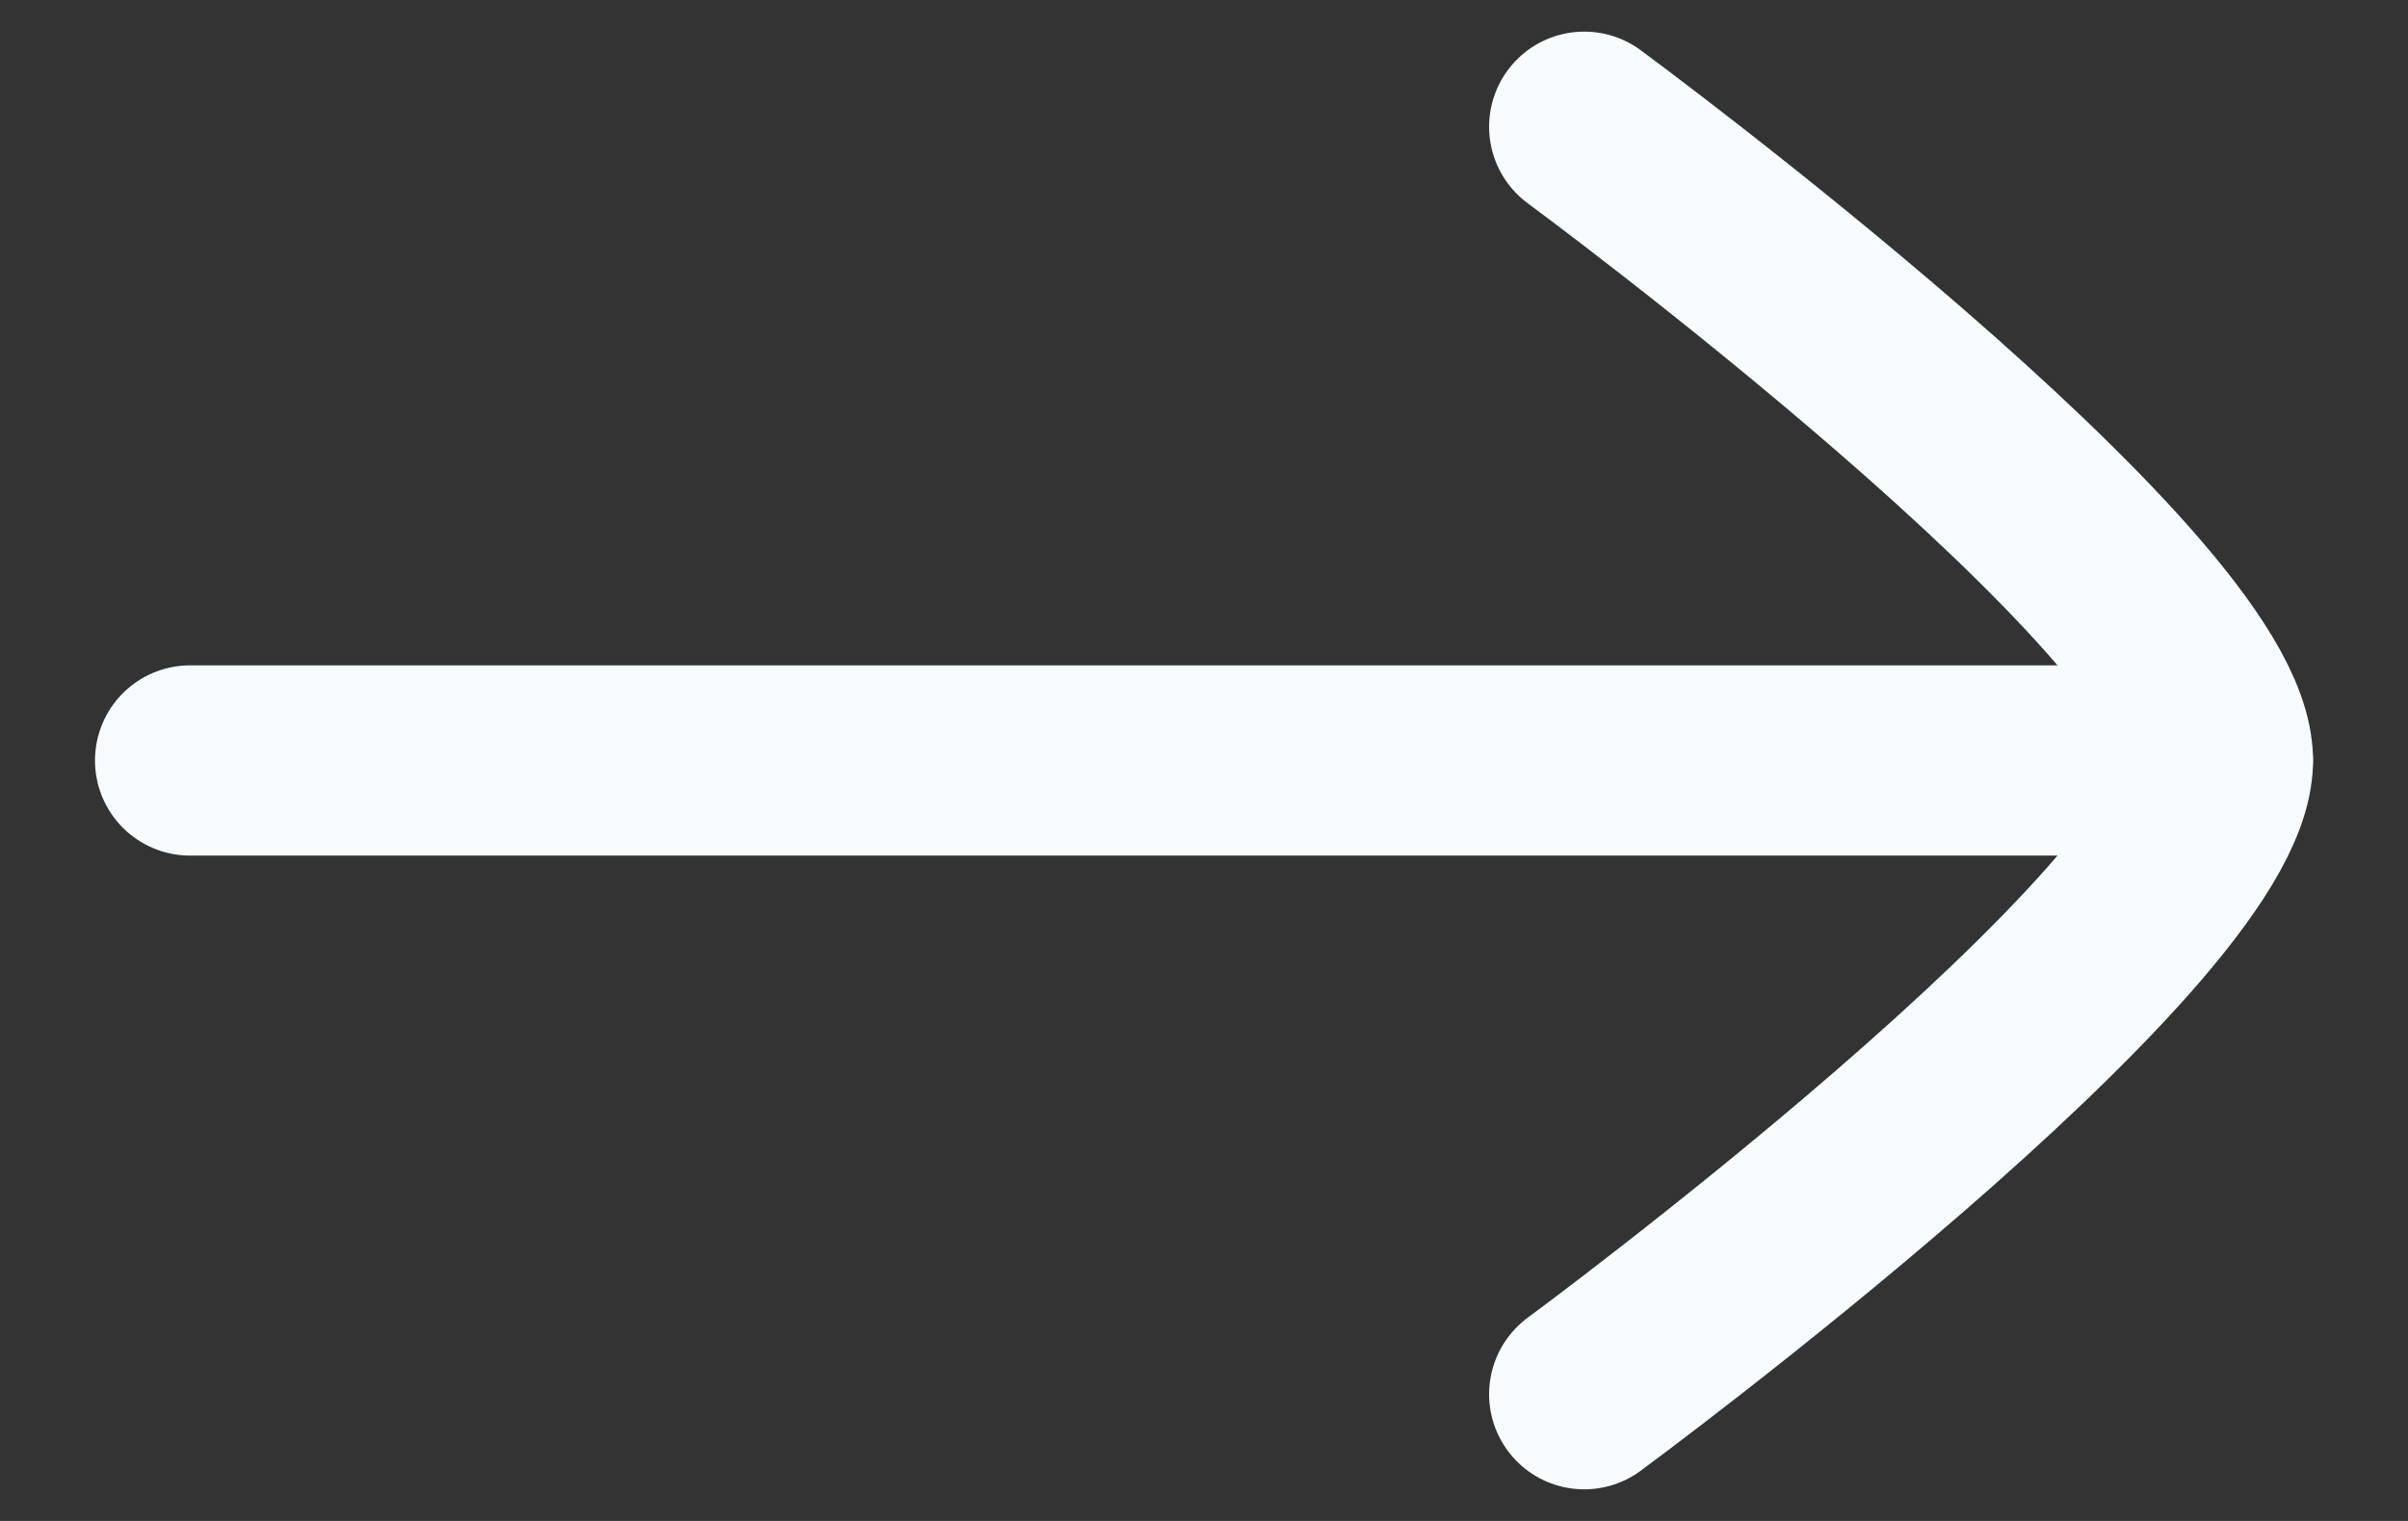 <svg width="19" height="12" viewBox="0 0 19 12" fill="none" xmlns="http://www.w3.org/2000/svg">
<rect x="0" y="0" width="19" height="12" fill="#333333" stroke="none"/>
<g id="elements">
<path id="Vector" d="M17.5 6L1.5 6" stroke="#F8FBFD" stroke-width="1.501" stroke-linecap="round" stroke-linejoin="round"/>
<path id="Vector_2" d="M12.5 11C12.5 11 17.5 7.318 17.5 6C17.5 4.682 12.5 1 12.5 1" stroke="#F8FBFD" stroke-width="1.501" stroke-linecap="round" stroke-linejoin="round"/>
</g>
</svg>
